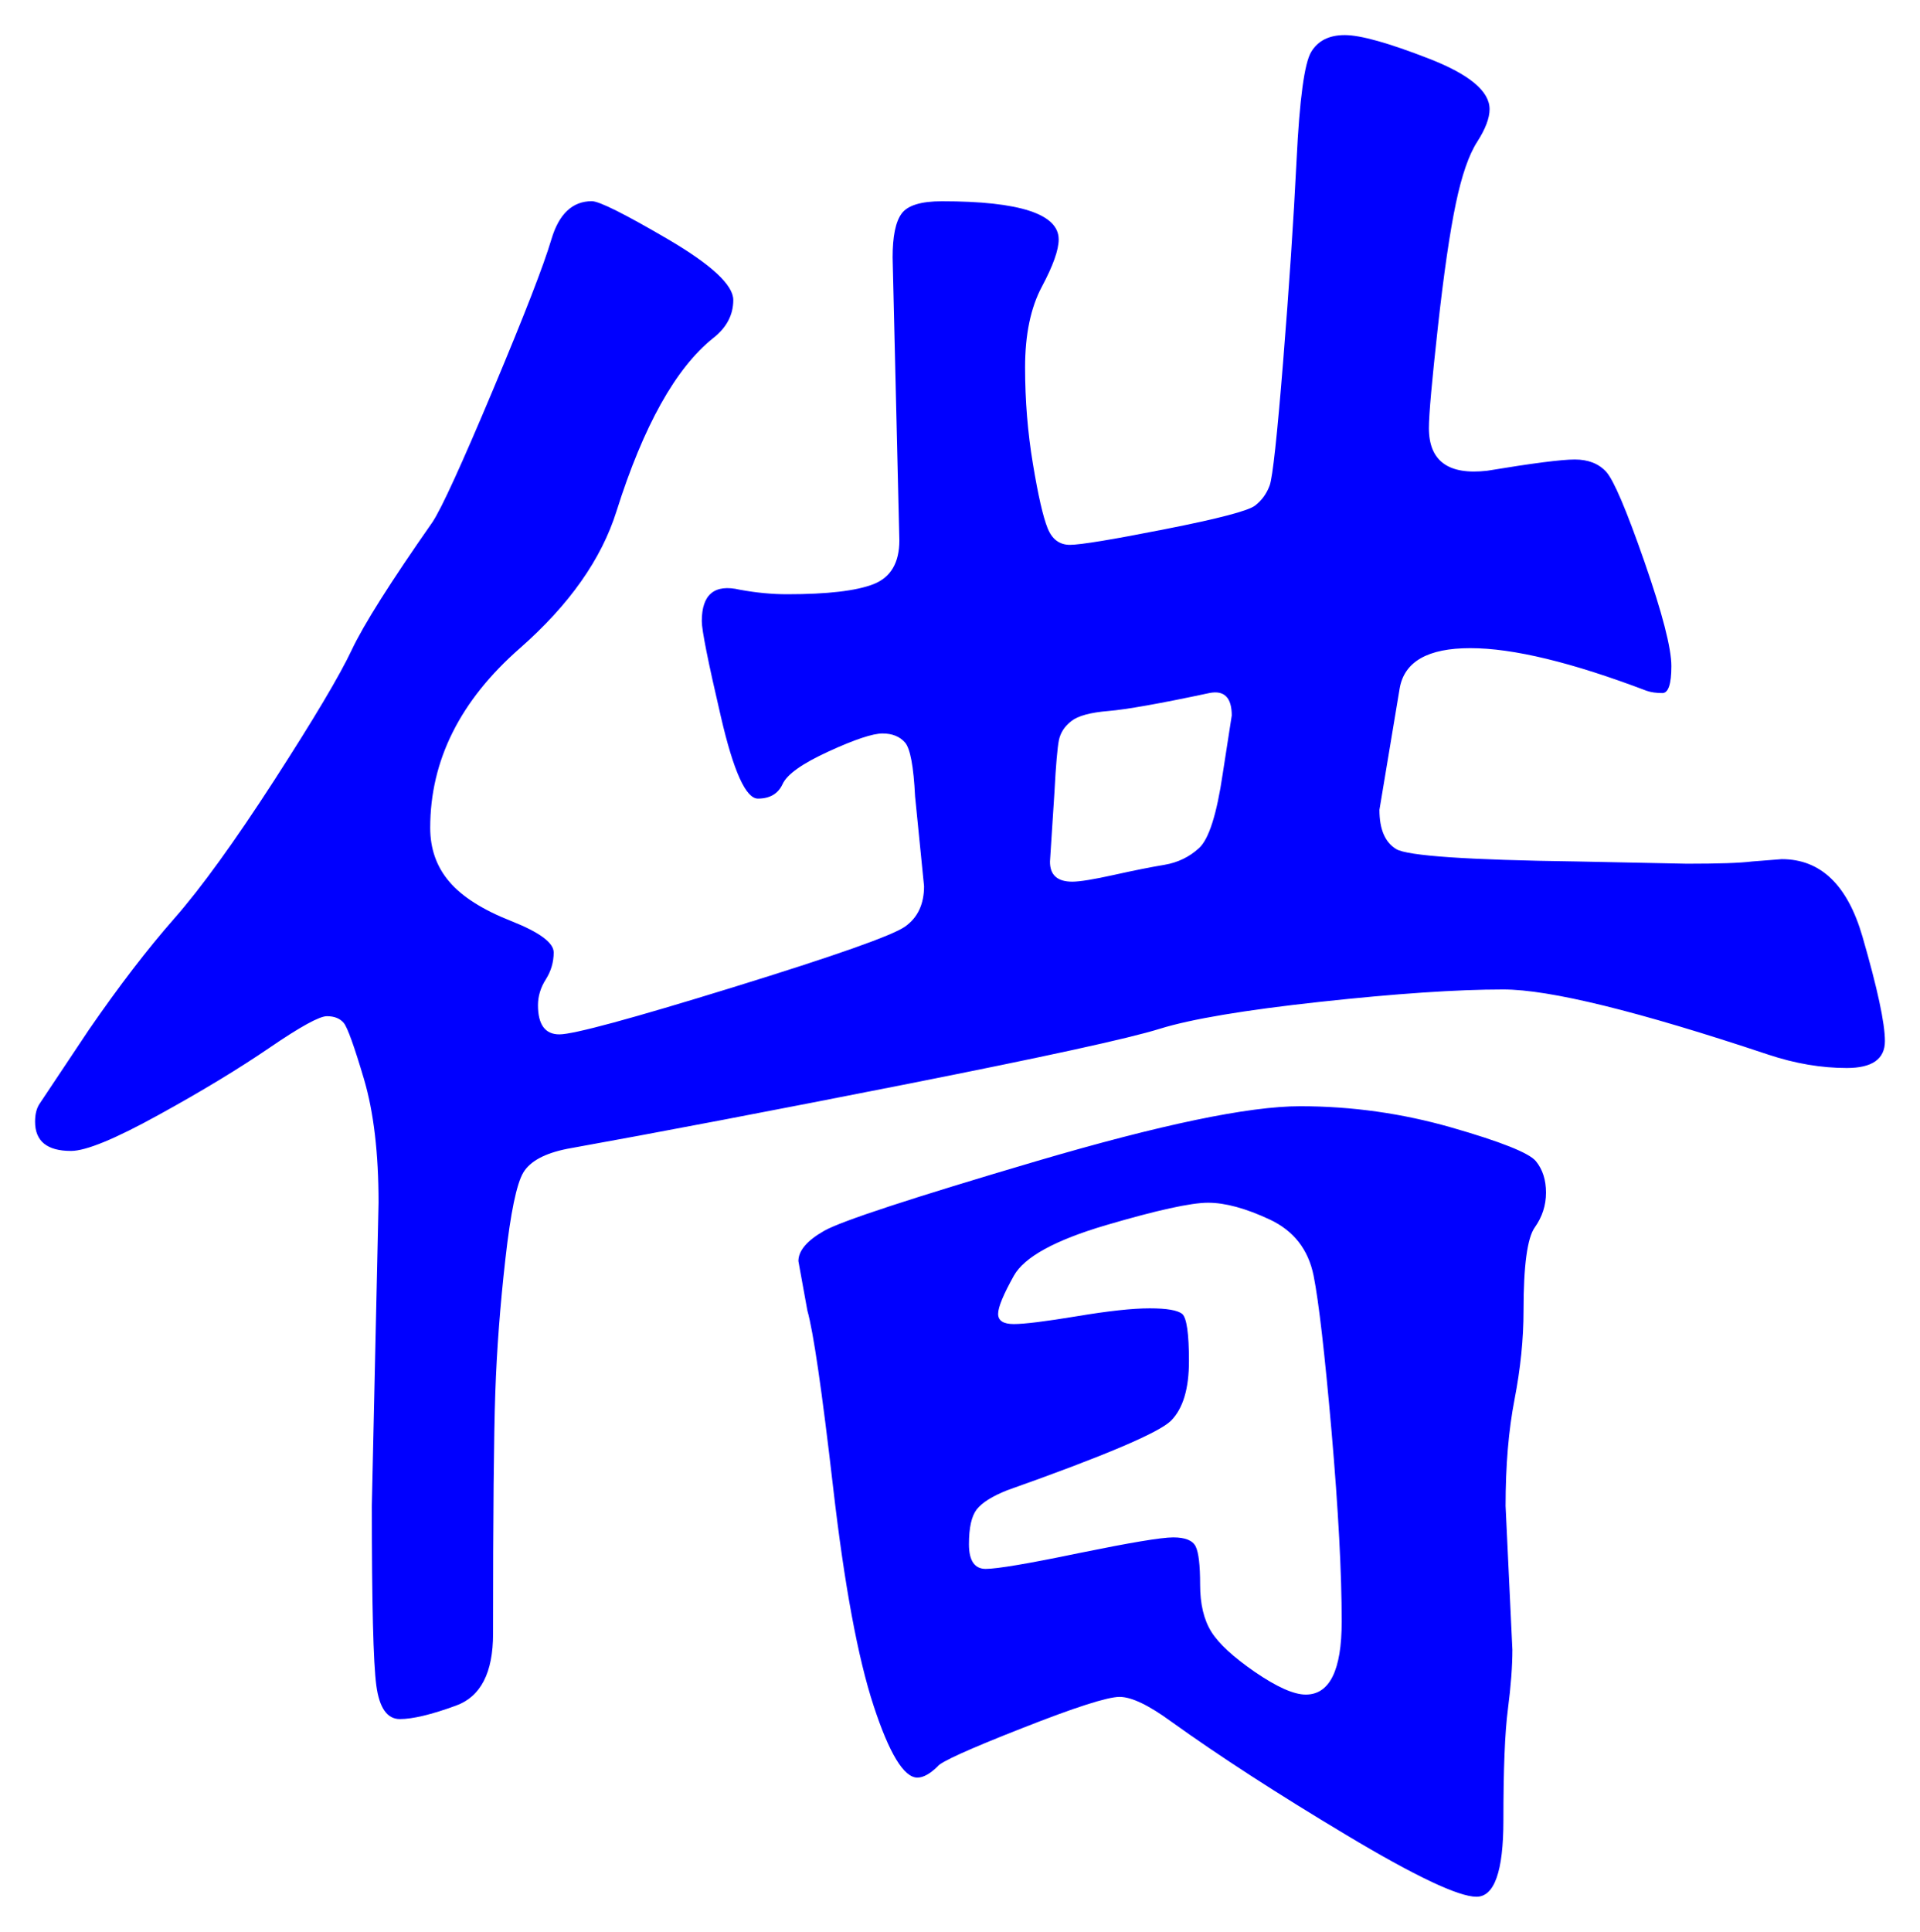 <svg xmlns="http://www.w3.org/2000/svg" xmlns:xlink="http://www.w3.org/1999/xlink" version="1.1" id="图层_1" x="0px" y="0px" width="27.367" height="27.529" viewBox="0.259 0.863 27.367 27.529" enable-background="new 0 0 30 30" xml:space="preserve">
<g>
	<path fill="#0000FF" d="M25.655,13.106c0.555,0,0.938,0.368,1.151,1.104s0.32,1.232,0.32,1.489c0,0.256-0.182,0.383-0.544,0.383   c-0.363,0-0.736-0.063-1.12-0.191c-1.855-0.619-3.115-0.928-3.776-0.928s-1.53,0.059-2.607,0.176s-1.84,0.245-2.288,0.384   c-0.448,0.14-1.643,0.399-3.584,0.784C11.266,16.69,9.644,17,8.343,17.234c-0.319,0.064-0.527,0.176-0.624,0.336   c-0.096,0.16-0.182,0.571-0.256,1.232c-0.075,0.661-0.123,1.296-0.144,1.904c-0.021,0.607-0.032,1.754-0.032,3.439   c0,0.555-0.176,0.896-0.528,1.023c-0.352,0.129-0.619,0.192-0.8,0.192c-0.182,0-0.293-0.159-0.336-0.479   c-0.043-0.32-0.064-1.174-0.064-2.561l0.096-4.32c0-0.703-0.069-1.29-0.208-1.76c-0.139-0.469-0.235-0.736-0.288-0.8   c-0.054-0.064-0.134-0.096-0.24-0.096c-0.107,0-0.379,0.149-0.816,0.448c-0.438,0.299-0.965,0.619-1.584,0.959   c-0.619,0.342-1.035,0.513-1.248,0.513c-0.341,0-0.512-0.139-0.512-0.416c0-0.106,0.021-0.192,0.064-0.256l0.704-1.056   c0.427-0.619,0.832-1.147,1.216-1.584c0.384-0.437,0.858-1.093,1.424-1.968c0.565-0.875,0.933-1.493,1.104-1.856   c0.17-0.362,0.555-0.97,1.152-1.824c0.128-0.192,0.416-0.821,0.864-1.888c0.448-1.066,0.725-1.781,0.832-2.144   C8.226,3.912,8.418,3.73,8.695,3.73c0.106,0,0.469,0.182,1.088,0.544c0.618,0.363,0.928,0.651,0.928,0.864   s-0.096,0.395-0.288,0.544C9.89,6.109,9.431,6.931,9.047,8.146C8.833,8.83,8.375,9.48,7.671,10.099   c-0.854,0.747-1.28,1.6-1.28,2.56c0,0.299,0.09,0.555,0.272,0.768c0.181,0.213,0.475,0.4,0.88,0.56   c0.405,0.16,0.608,0.31,0.608,0.448c0,0.139-0.038,0.267-0.112,0.384c-0.075,0.118-0.112,0.24-0.112,0.368   c0,0.277,0.102,0.416,0.305,0.416c0.202,0,1.028-0.224,2.479-0.672c1.45-0.448,2.267-0.736,2.448-0.864   c0.181-0.128,0.271-0.32,0.271-0.576l-0.128-1.28c-0.021-0.426-0.069-0.683-0.144-0.768c-0.075-0.085-0.182-0.128-0.32-0.128   s-0.395,0.085-0.768,0.256c-0.374,0.171-0.593,0.326-0.656,0.464c-0.064,0.139-0.182,0.208-0.352,0.208   c-0.172,0-0.348-0.389-0.528-1.168c-0.182-0.779-0.272-1.232-0.272-1.36c0-0.384,0.182-0.533,0.544-0.448   c0.234,0.043,0.459,0.064,0.672,0.064c0.576,0,0.987-0.048,1.232-0.144s0.368-0.304,0.368-0.624l-0.096-4.032   c0-0.299,0.042-0.507,0.128-0.624c0.085-0.117,0.276-0.176,0.575-0.176c1.109,0,1.664,0.182,1.664,0.544   c0,0.149-0.08,0.374-0.239,0.672c-0.16,0.299-0.24,0.683-0.24,1.152s0.037,0.928,0.112,1.376c0.074,0.448,0.144,0.752,0.208,0.912   c0.063,0.16,0.17,0.24,0.319,0.24s0.603-0.074,1.36-0.224c0.757-0.149,1.184-0.261,1.28-0.336c0.096-0.074,0.165-0.17,0.208-0.288   c0.042-0.117,0.106-0.704,0.191-1.76s0.149-2.016,0.192-2.88c0.042-0.864,0.112-1.376,0.208-1.536s0.256-0.24,0.479-0.24   c0.225,0,0.624,0.112,1.2,0.336c0.576,0.224,0.864,0.464,0.864,0.72c0,0.128-0.06,0.283-0.176,0.464   c-0.118,0.182-0.22,0.475-0.305,0.88s-0.171,0.992-0.256,1.76s-0.128,1.248-0.128,1.44c0,0.47,0.277,0.672,0.832,0.608   c0.64-0.106,1.056-0.16,1.248-0.16s0.341,0.059,0.448,0.176c0.106,0.118,0.288,0.544,0.544,1.28   c0.256,0.736,0.384,1.232,0.384,1.488s-0.043,0.384-0.128,0.384c-0.086,0-0.16-0.01-0.224-0.032   c-1.067-0.405-1.904-0.608-2.513-0.608c-0.607,0-0.943,0.192-1.008,0.576l-0.288,1.728c0,0.278,0.08,0.464,0.24,0.56   c0.16,0.096,1.019,0.155,2.576,0.176l1.567,0.032c0.448,0,0.758-0.01,0.929-0.032L25.655,13.106z M13.623,26.035   c-0.107,0.105-0.203,0.159-0.288,0.159c-0.192,0-0.4-0.341-0.624-1.024c-0.224-0.683-0.416-1.717-0.576-3.104   s-0.283-2.229-0.368-2.527l-0.128-0.705c0-0.148,0.123-0.293,0.368-0.432s1.253-0.469,3.024-0.992   c1.771-0.521,3.023-0.783,3.76-0.783s1.456,0.102,2.16,0.304s1.104,0.362,1.2,0.479c0.096,0.117,0.144,0.268,0.144,0.448   c0,0.182-0.054,0.347-0.16,0.496s-0.16,0.544-0.16,1.185c0,0.404-0.043,0.826-0.128,1.264s-0.128,0.943-0.128,1.52l0.097,2.049   c0,0.234-0.021,0.517-0.064,0.848c-0.043,0.33-0.064,0.858-0.064,1.584c0,0.725-0.128,1.088-0.384,1.088s-0.875-0.293-1.855-0.88   c-0.981-0.587-1.813-1.126-2.496-1.616c-0.32-0.234-0.565-0.352-0.736-0.352s-0.635,0.148-1.392,0.447   C14.065,25.789,13.665,25.971,13.623,26.035z M18.871,25.011c0.341,0,0.512-0.347,0.512-1.04s-0.048-1.595-0.144-2.704   c-0.097-1.108-0.182-1.851-0.256-2.224c-0.075-0.373-0.283-0.641-0.624-0.801c-0.342-0.16-0.636-0.24-0.881-0.24   s-0.73,0.107-1.455,0.32c-0.726,0.214-1.163,0.453-1.313,0.721c-0.149,0.267-0.224,0.447-0.224,0.543   c0,0.097,0.074,0.145,0.224,0.145s0.448-0.037,0.896-0.111c0.447-0.075,0.794-0.113,1.04-0.113c0.244,0,0.399,0.027,0.464,0.08   c0.063,0.055,0.096,0.278,0.096,0.672c0,0.396-0.086,0.678-0.256,0.849c-0.171,0.171-0.949,0.501-2.336,0.992   c-0.214,0.085-0.357,0.176-0.433,0.272c-0.074,0.096-0.111,0.261-0.111,0.496c0,0.234,0.08,0.352,0.239,0.352   c0.16,0,0.603-0.074,1.328-0.225c0.726-0.148,1.173-0.224,1.345-0.224c0.17,0,0.276,0.043,0.319,0.128   c0.043,0.086,0.064,0.268,0.064,0.544c0,0.278,0.053,0.501,0.16,0.673c0.106,0.17,0.314,0.361,0.624,0.575   C18.46,24.903,18.7,25.011,18.871,25.011z M15.543,13.427c0.106,0,0.304-0.032,0.592-0.096s0.528-0.112,0.721-0.144   c0.191-0.032,0.356-0.112,0.495-0.24c0.139-0.128,0.251-0.48,0.336-1.056l0.129-0.832c0-0.256-0.107-0.363-0.32-0.32   c-0.704,0.15-1.185,0.235-1.44,0.256c-0.256,0.021-0.432,0.069-0.527,0.144c-0.097,0.075-0.155,0.166-0.177,0.272   c-0.021,0.107-0.043,0.352-0.063,0.736l-0.064,0.992C15.223,13.331,15.329,13.427,15.543,13.427z" stroke-width="1"/>
</g>
</svg>